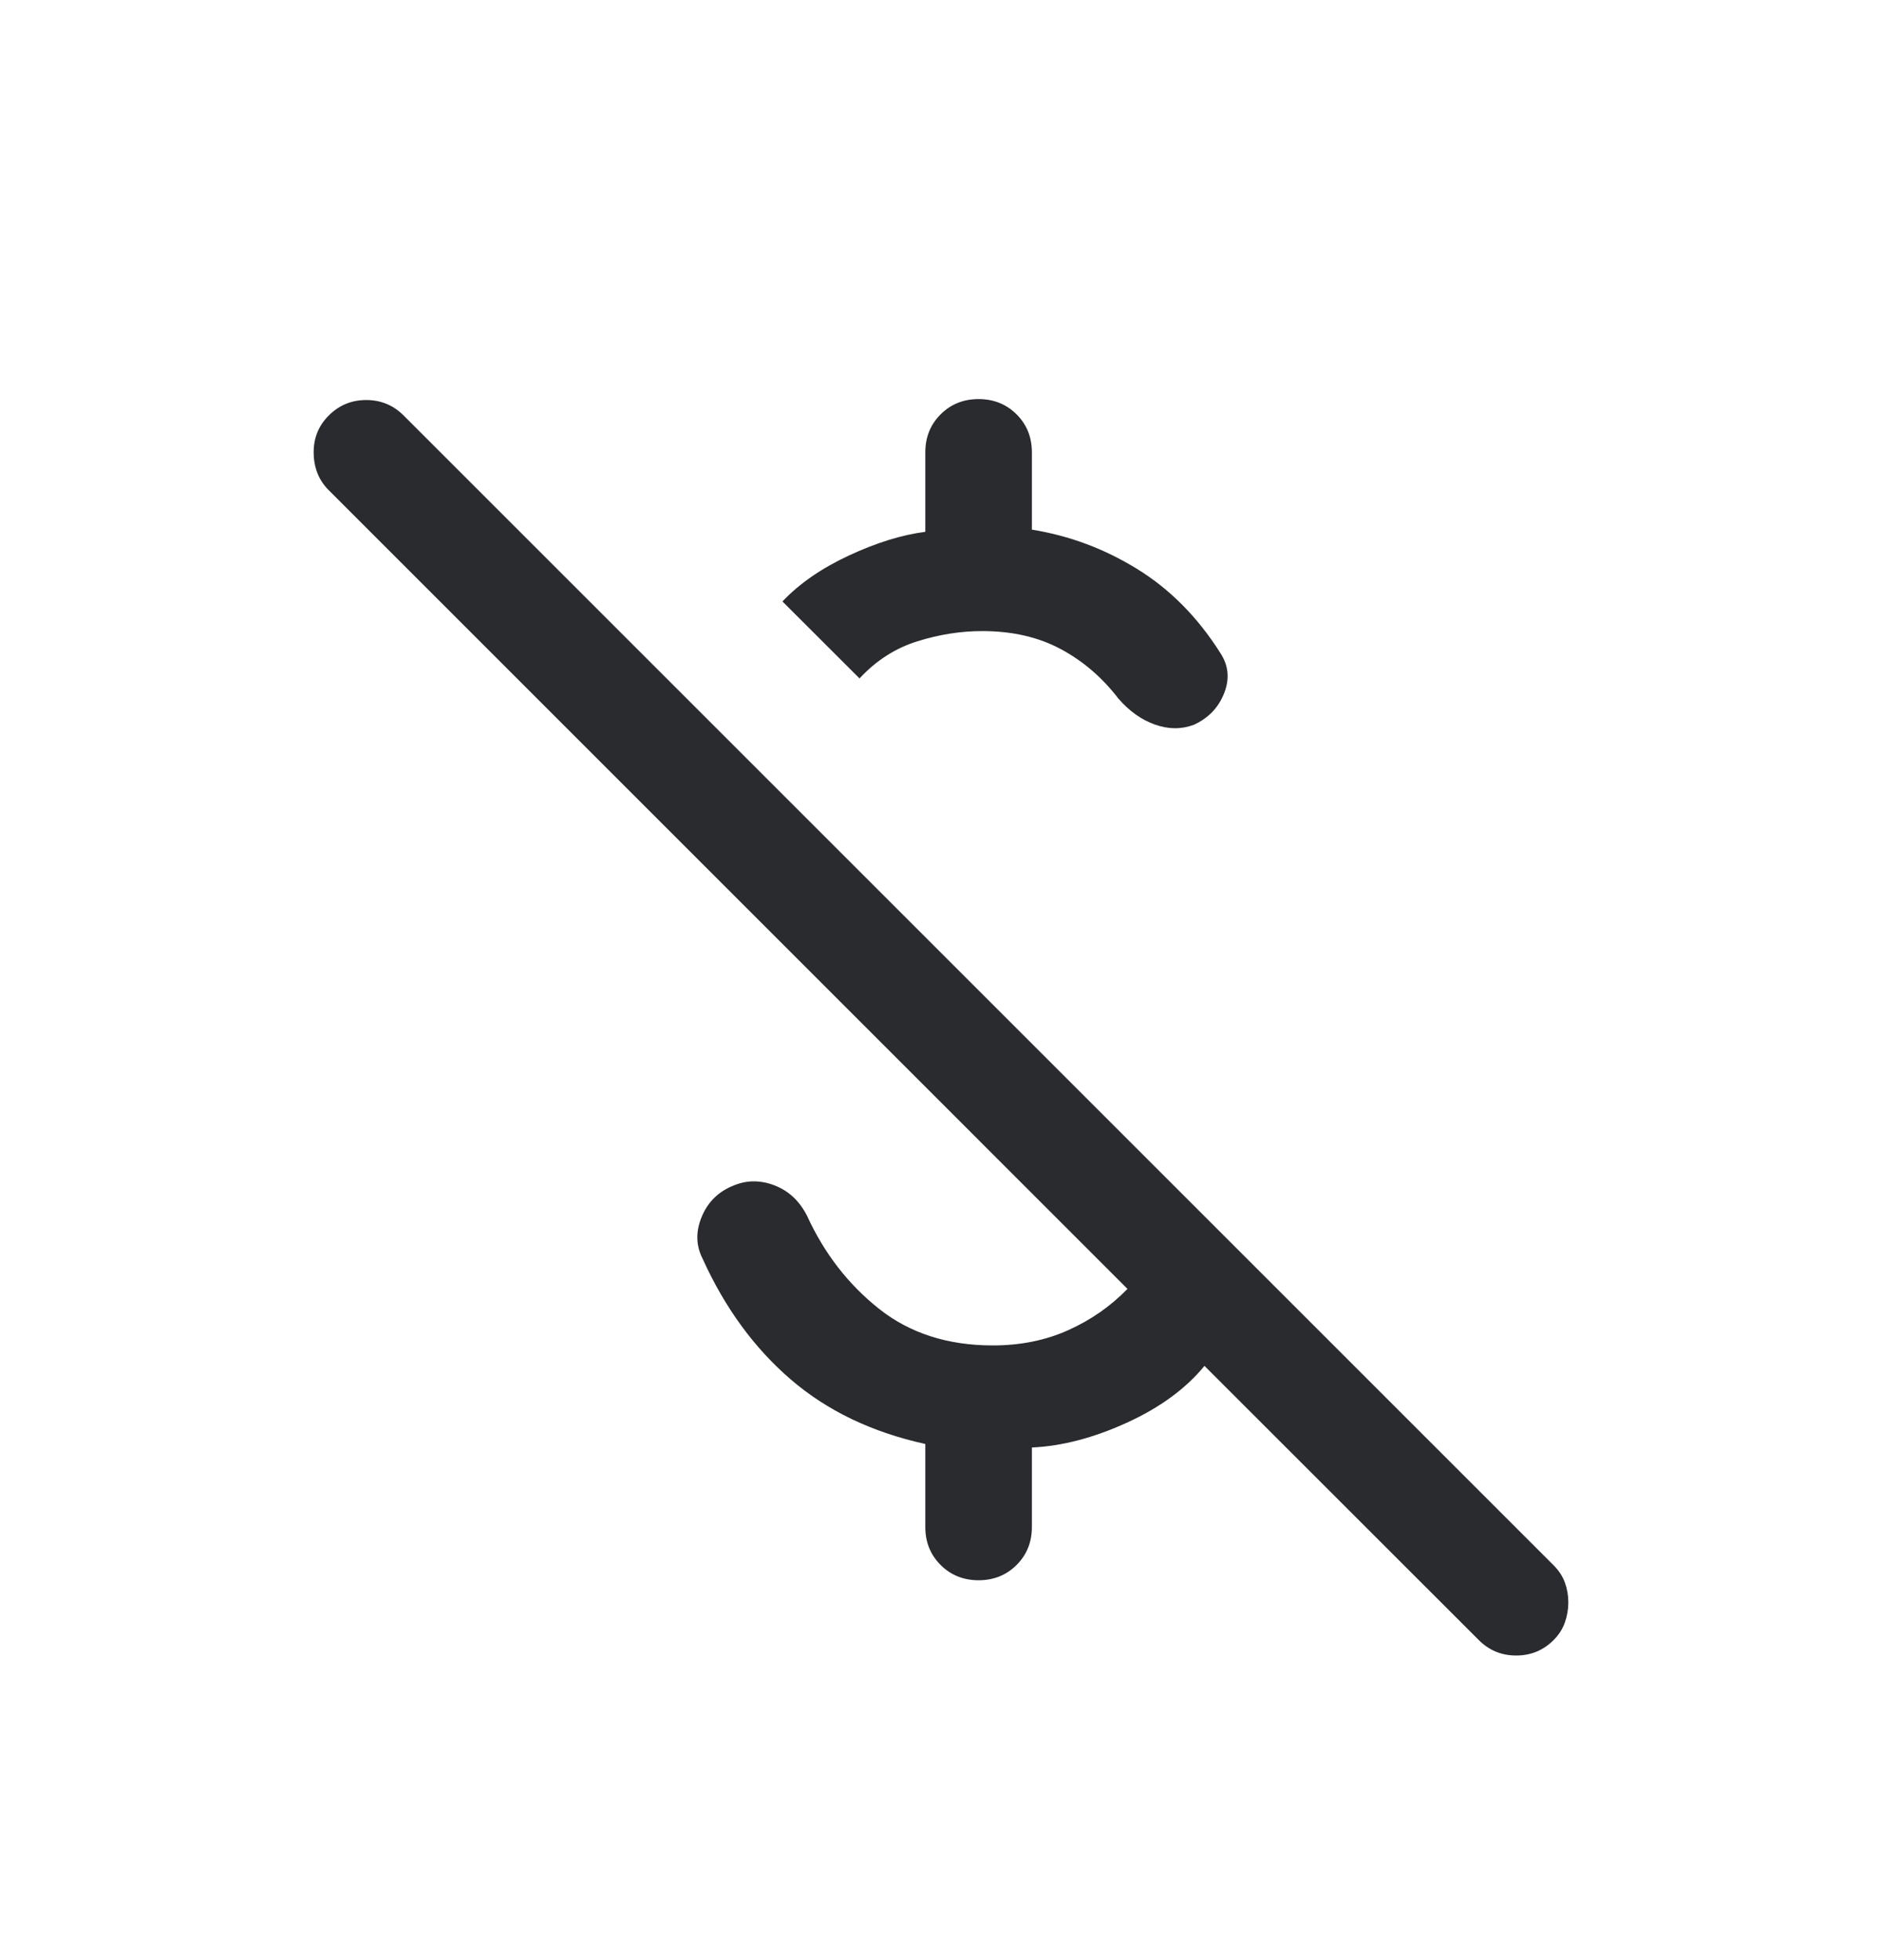 <svg width="24" height="25" viewBox="0 0 24 25" fill="none" xmlns="http://www.w3.org/2000/svg">
<g clip-path="url(#clip0_396_19744)">
<g clip-path="url(#clip1_396_19744)">
<path d="M14.263 8.911C14.057 8.642 13.812 8.431 13.526 8.278C13.241 8.125 12.907 8.049 12.525 8.049C12.253 8.049 11.977 8.092 11.697 8.18C11.418 8.267 11.172 8.425 10.961 8.653L9.978 7.671C10.195 7.442 10.478 7.247 10.826 7.085C11.174 6.923 11.498 6.822 11.8 6.783V5.769C11.8 5.576 11.865 5.415 11.995 5.285C12.125 5.155 12.287 5.09 12.479 5.09C12.672 5.09 12.834 5.155 12.964 5.285C13.094 5.415 13.159 5.576 13.159 5.769V6.755C13.635 6.832 14.082 6.998 14.5 7.256C14.918 7.513 15.272 7.87 15.562 8.328C15.667 8.487 15.683 8.658 15.611 8.841C15.539 9.025 15.409 9.16 15.223 9.245C15.063 9.304 14.898 9.302 14.727 9.241C14.556 9.18 14.401 9.07 14.263 8.911ZM18.858 20.918L15.36 17.421C15.122 17.711 14.792 17.953 14.371 18.145C13.949 18.338 13.545 18.444 13.159 18.462V19.476C13.159 19.669 13.094 19.83 12.964 19.96C12.834 20.09 12.672 20.155 12.479 20.155C12.287 20.155 12.125 20.09 11.995 19.96C11.865 19.83 11.8 19.669 11.8 19.476V18.417C11.121 18.268 10.549 17.994 10.084 17.594C9.619 17.194 9.244 16.681 8.96 16.054C8.874 15.885 8.87 15.706 8.95 15.516C9.029 15.326 9.167 15.193 9.364 15.117C9.532 15.049 9.705 15.051 9.883 15.121C10.06 15.191 10.197 15.32 10.292 15.507C10.512 15.988 10.819 16.383 11.211 16.694C11.602 17.004 12.086 17.16 12.661 17.16C13.014 17.16 13.334 17.095 13.621 16.966C13.909 16.837 14.161 16.662 14.378 16.439L4.193 6.253C4.067 6.128 4.003 5.97 4 5.78C3.997 5.591 4.061 5.43 4.193 5.299C4.324 5.168 4.483 5.102 4.67 5.102C4.857 5.102 5.016 5.168 5.147 5.299L19.812 19.964C19.879 20.031 19.927 20.105 19.956 20.184C19.985 20.264 20 20.348 20 20.437C20 20.525 19.985 20.611 19.956 20.693C19.927 20.776 19.879 20.851 19.812 20.918C19.681 21.049 19.522 21.115 19.335 21.115C19.148 21.115 18.989 21.049 18.858 20.918Z" fill="#292B2E"/>
</g>
</g>
<defs>
<clipPath id="clip0_396_19744">
<rect width="24" height="24" fill="white" transform="translate(0 0.09)"/>
</clipPath>
<clipPath id="clip1_396_19744">
<rect width="24" height="24" fill="white" transform="translate(0 0.09)"/>
</clipPath>
</defs>
</svg>
